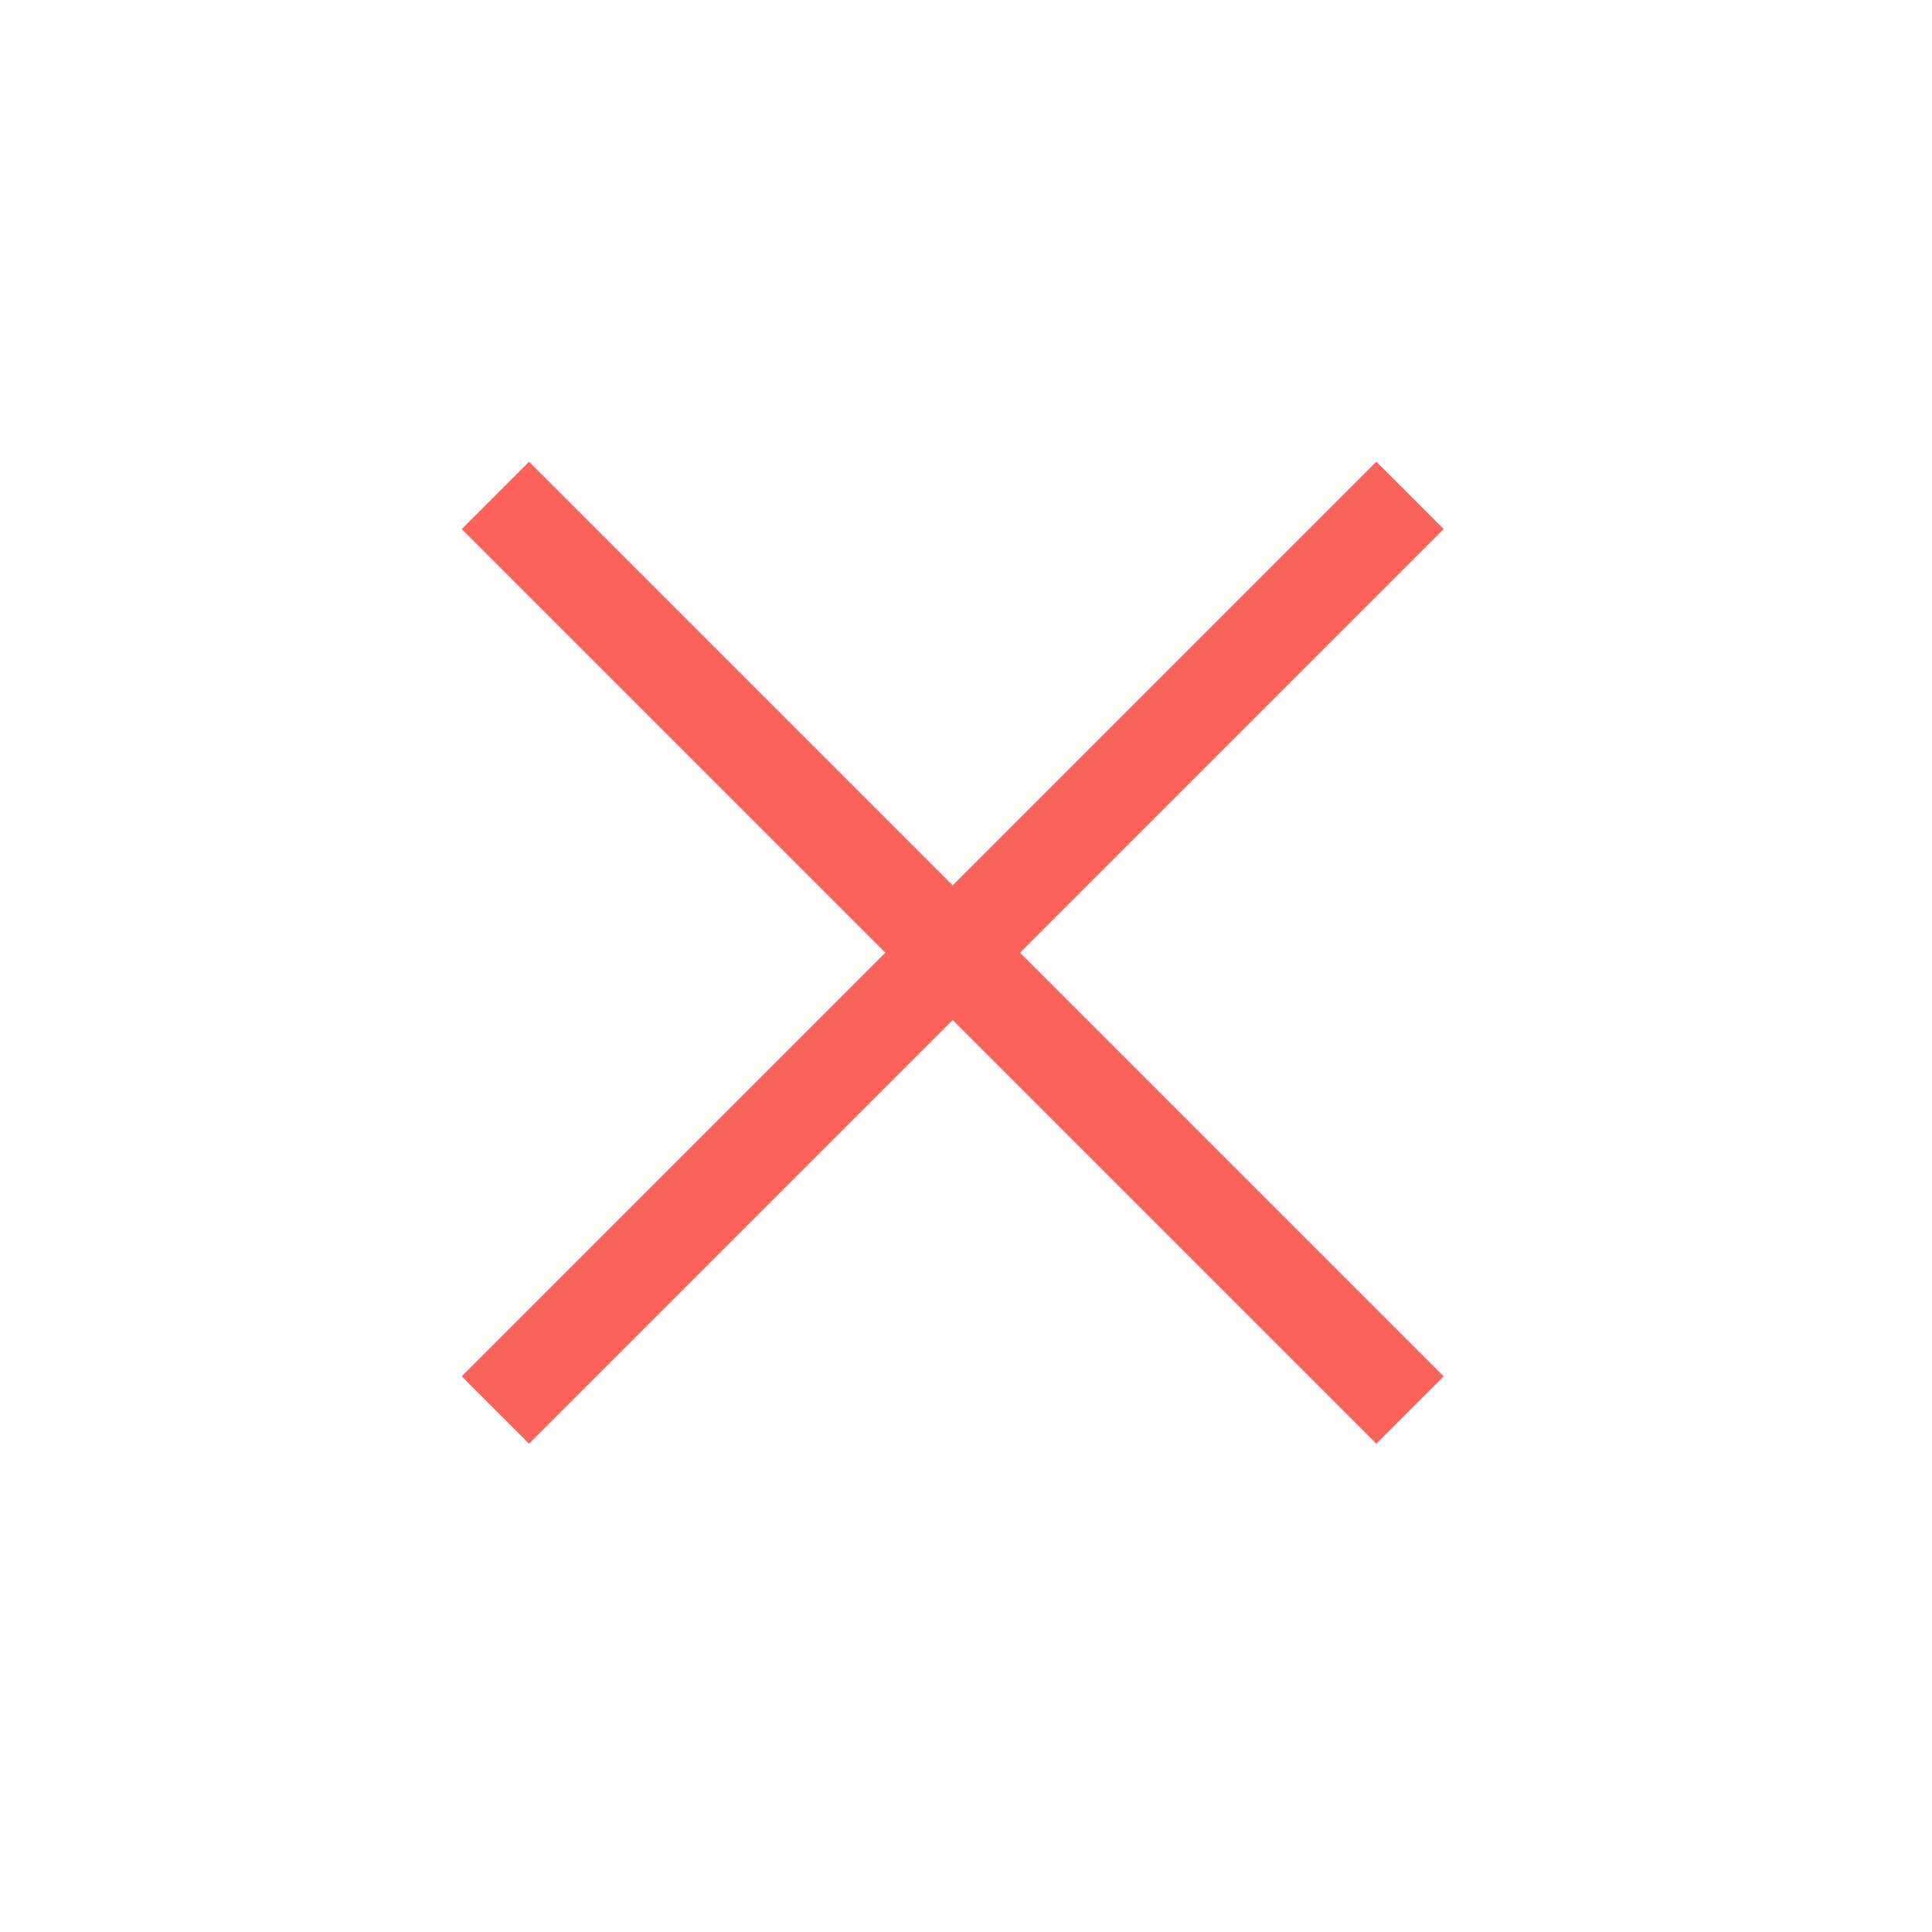 <svg width="70" height="70" viewBox="0 0 70 70" fill="none" xmlns="http://www.w3.org/2000/svg">
<path d="M17.95 17.95L51.087 51.087M17.95 51.087L51.087 17.95" stroke="#FA625B" stroke-width="3.452"/>
</svg>
